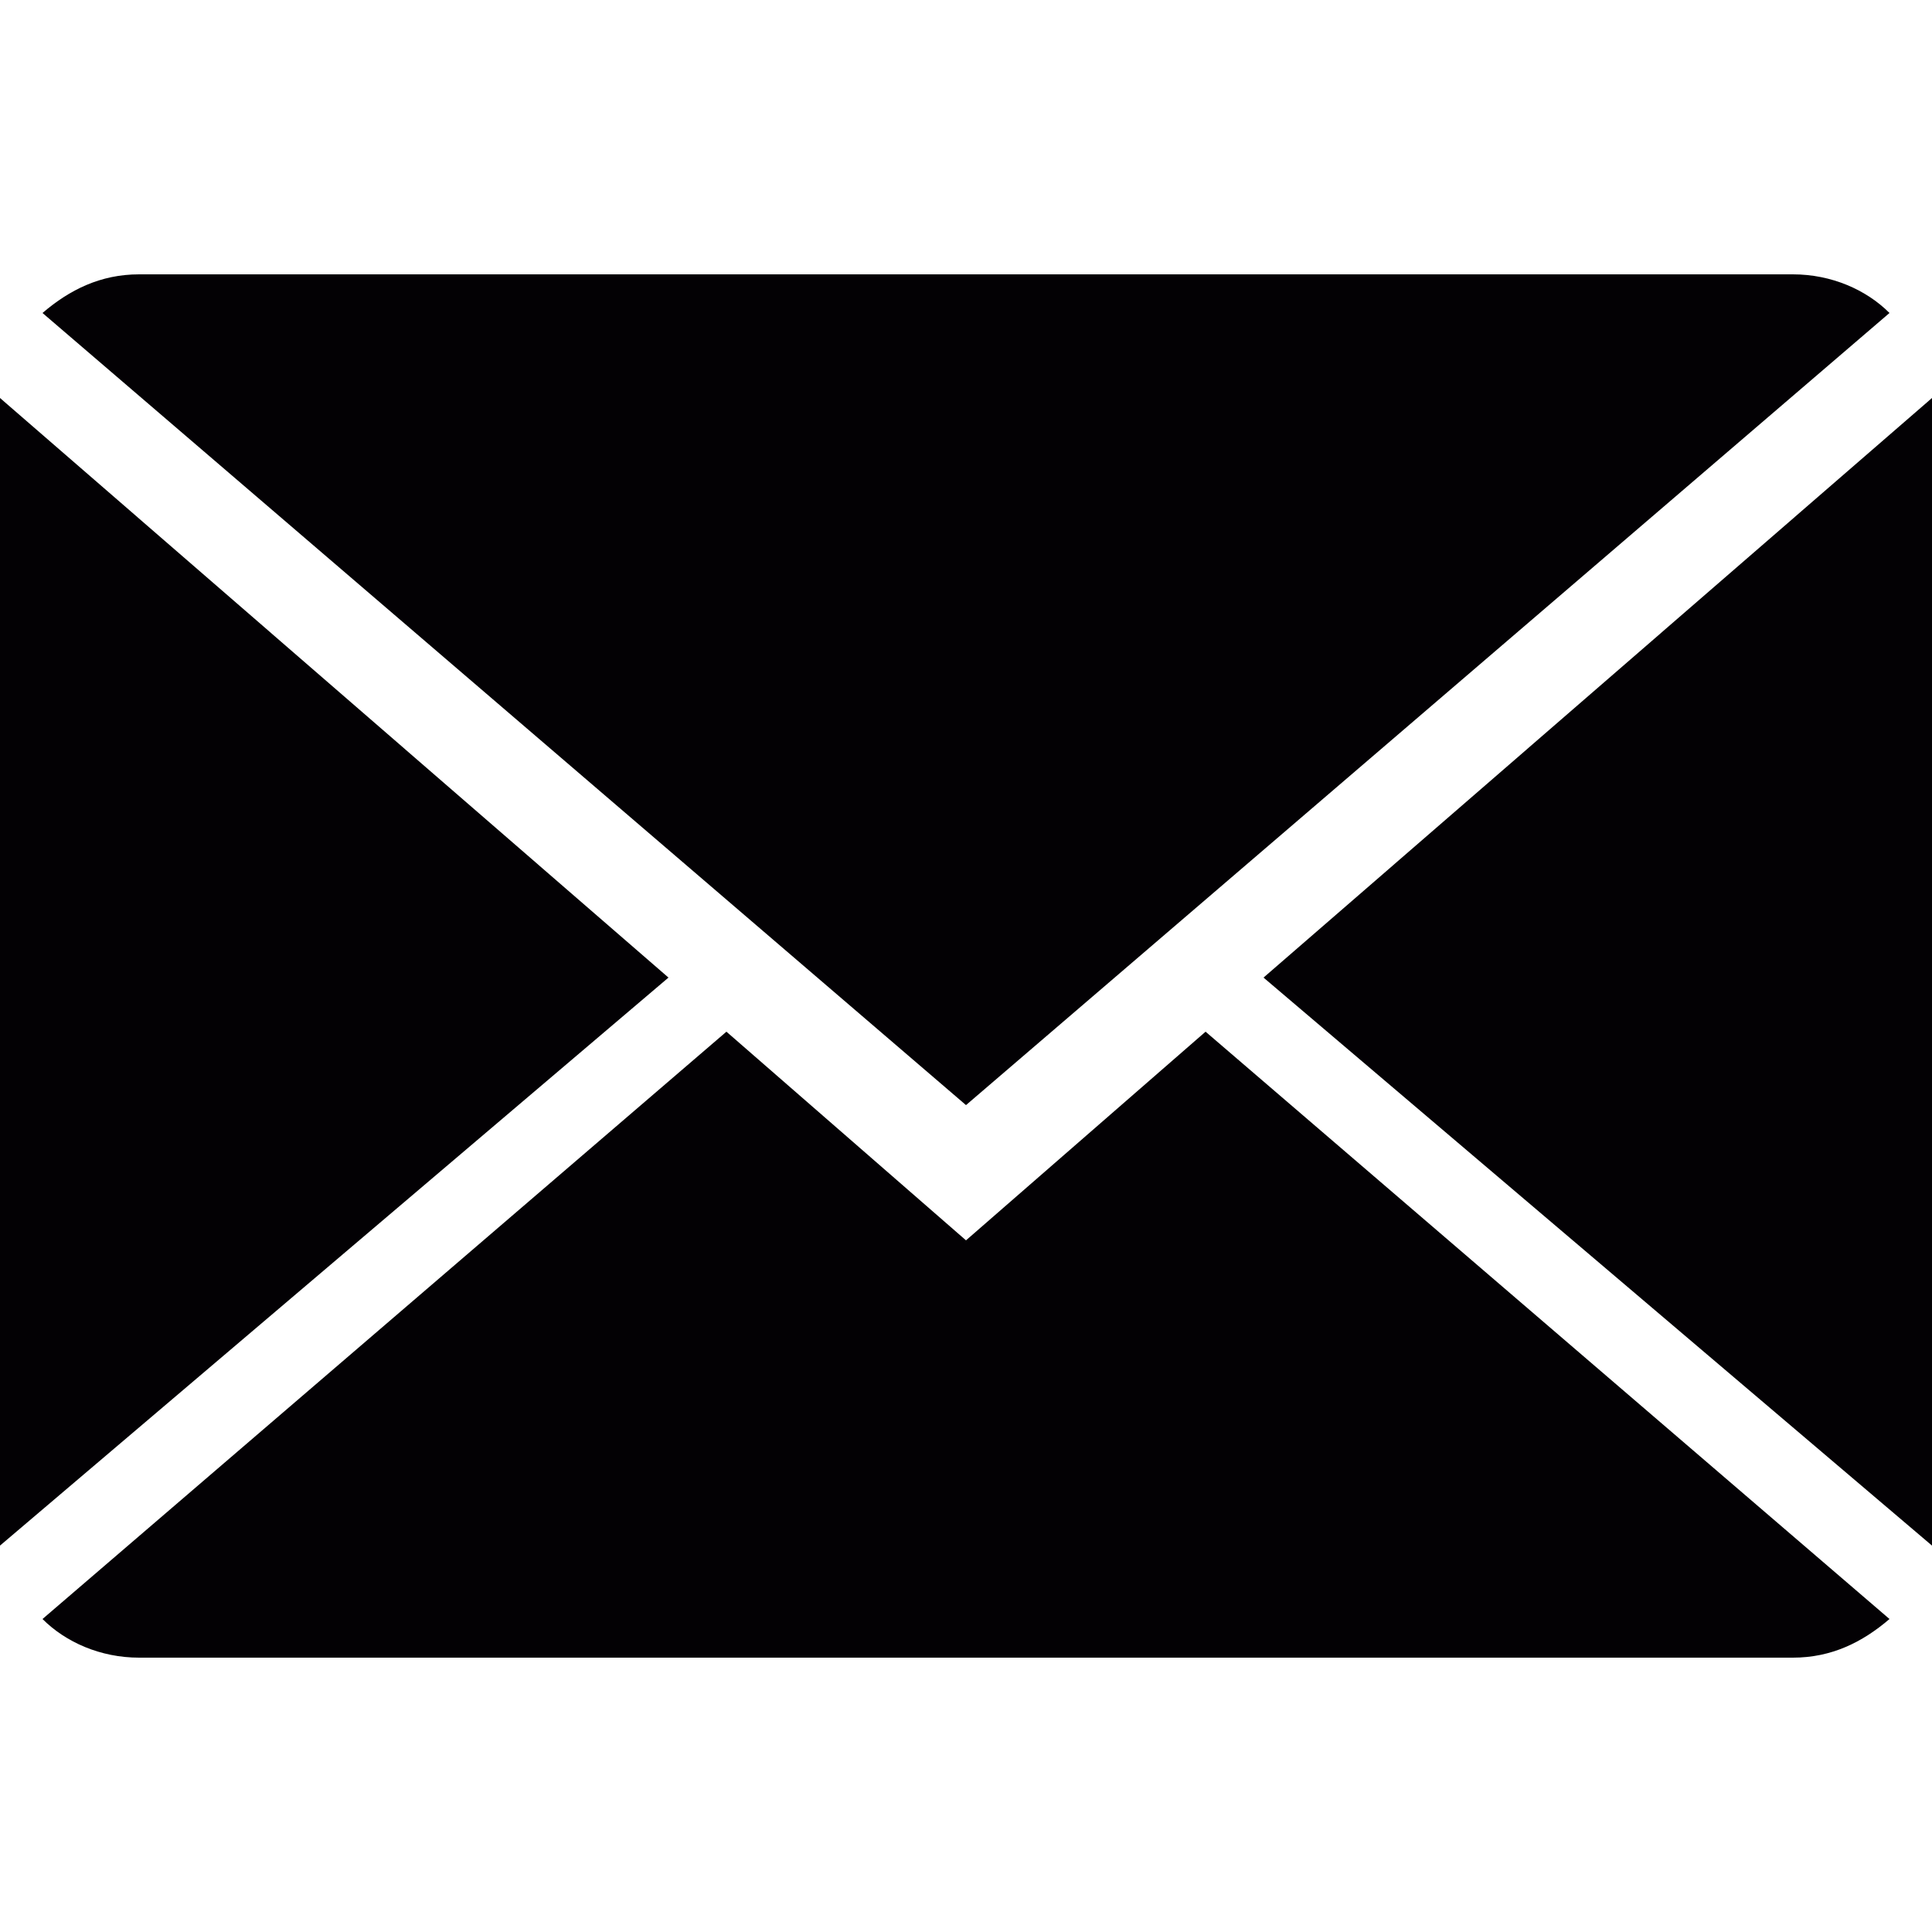 <?xml version="1.0" encoding="utf-8"?>
<!-- Generator: Adobe Illustrator 18.0.0, SVG Export Plug-In . SVG Version: 6.00 Build 0)  -->
<!DOCTYPE svg PUBLIC "-//W3C//DTD SVG 1.1//EN" "http://www.w3.org/Graphics/SVG/1.1/DTD/svg11.dtd">
<svg version="1.1" id="Capa_1" xmlns="http://www.w3.org/2000/svg" xmlns:xlink="http://www.w3.org/1999/xlink" x="0px" y="0px"
	 viewBox="0 0 50 50" enable-background="new 0 0 50 50" xml:space="preserve">
<path fill="#030104" d="M25,32.1l-6.2-5.4L1.1,41.9c0.6,0.6,1.5,1,2.5,1h42.8c1,0,1.8-0.4,2.5-1L31.2,26.7L25,32.1z M48.9,8.1
	c-0.6-0.6-1.5-1-2.5-1H3.6c-1,0-1.8,0.4-2.5,1L25,28.6L48.9,8.1z M0,10.3V40l17.3-14.7L0,10.3z M32.7,25.3L50,40V10.3L32.7,25.3z"/>
</svg>
